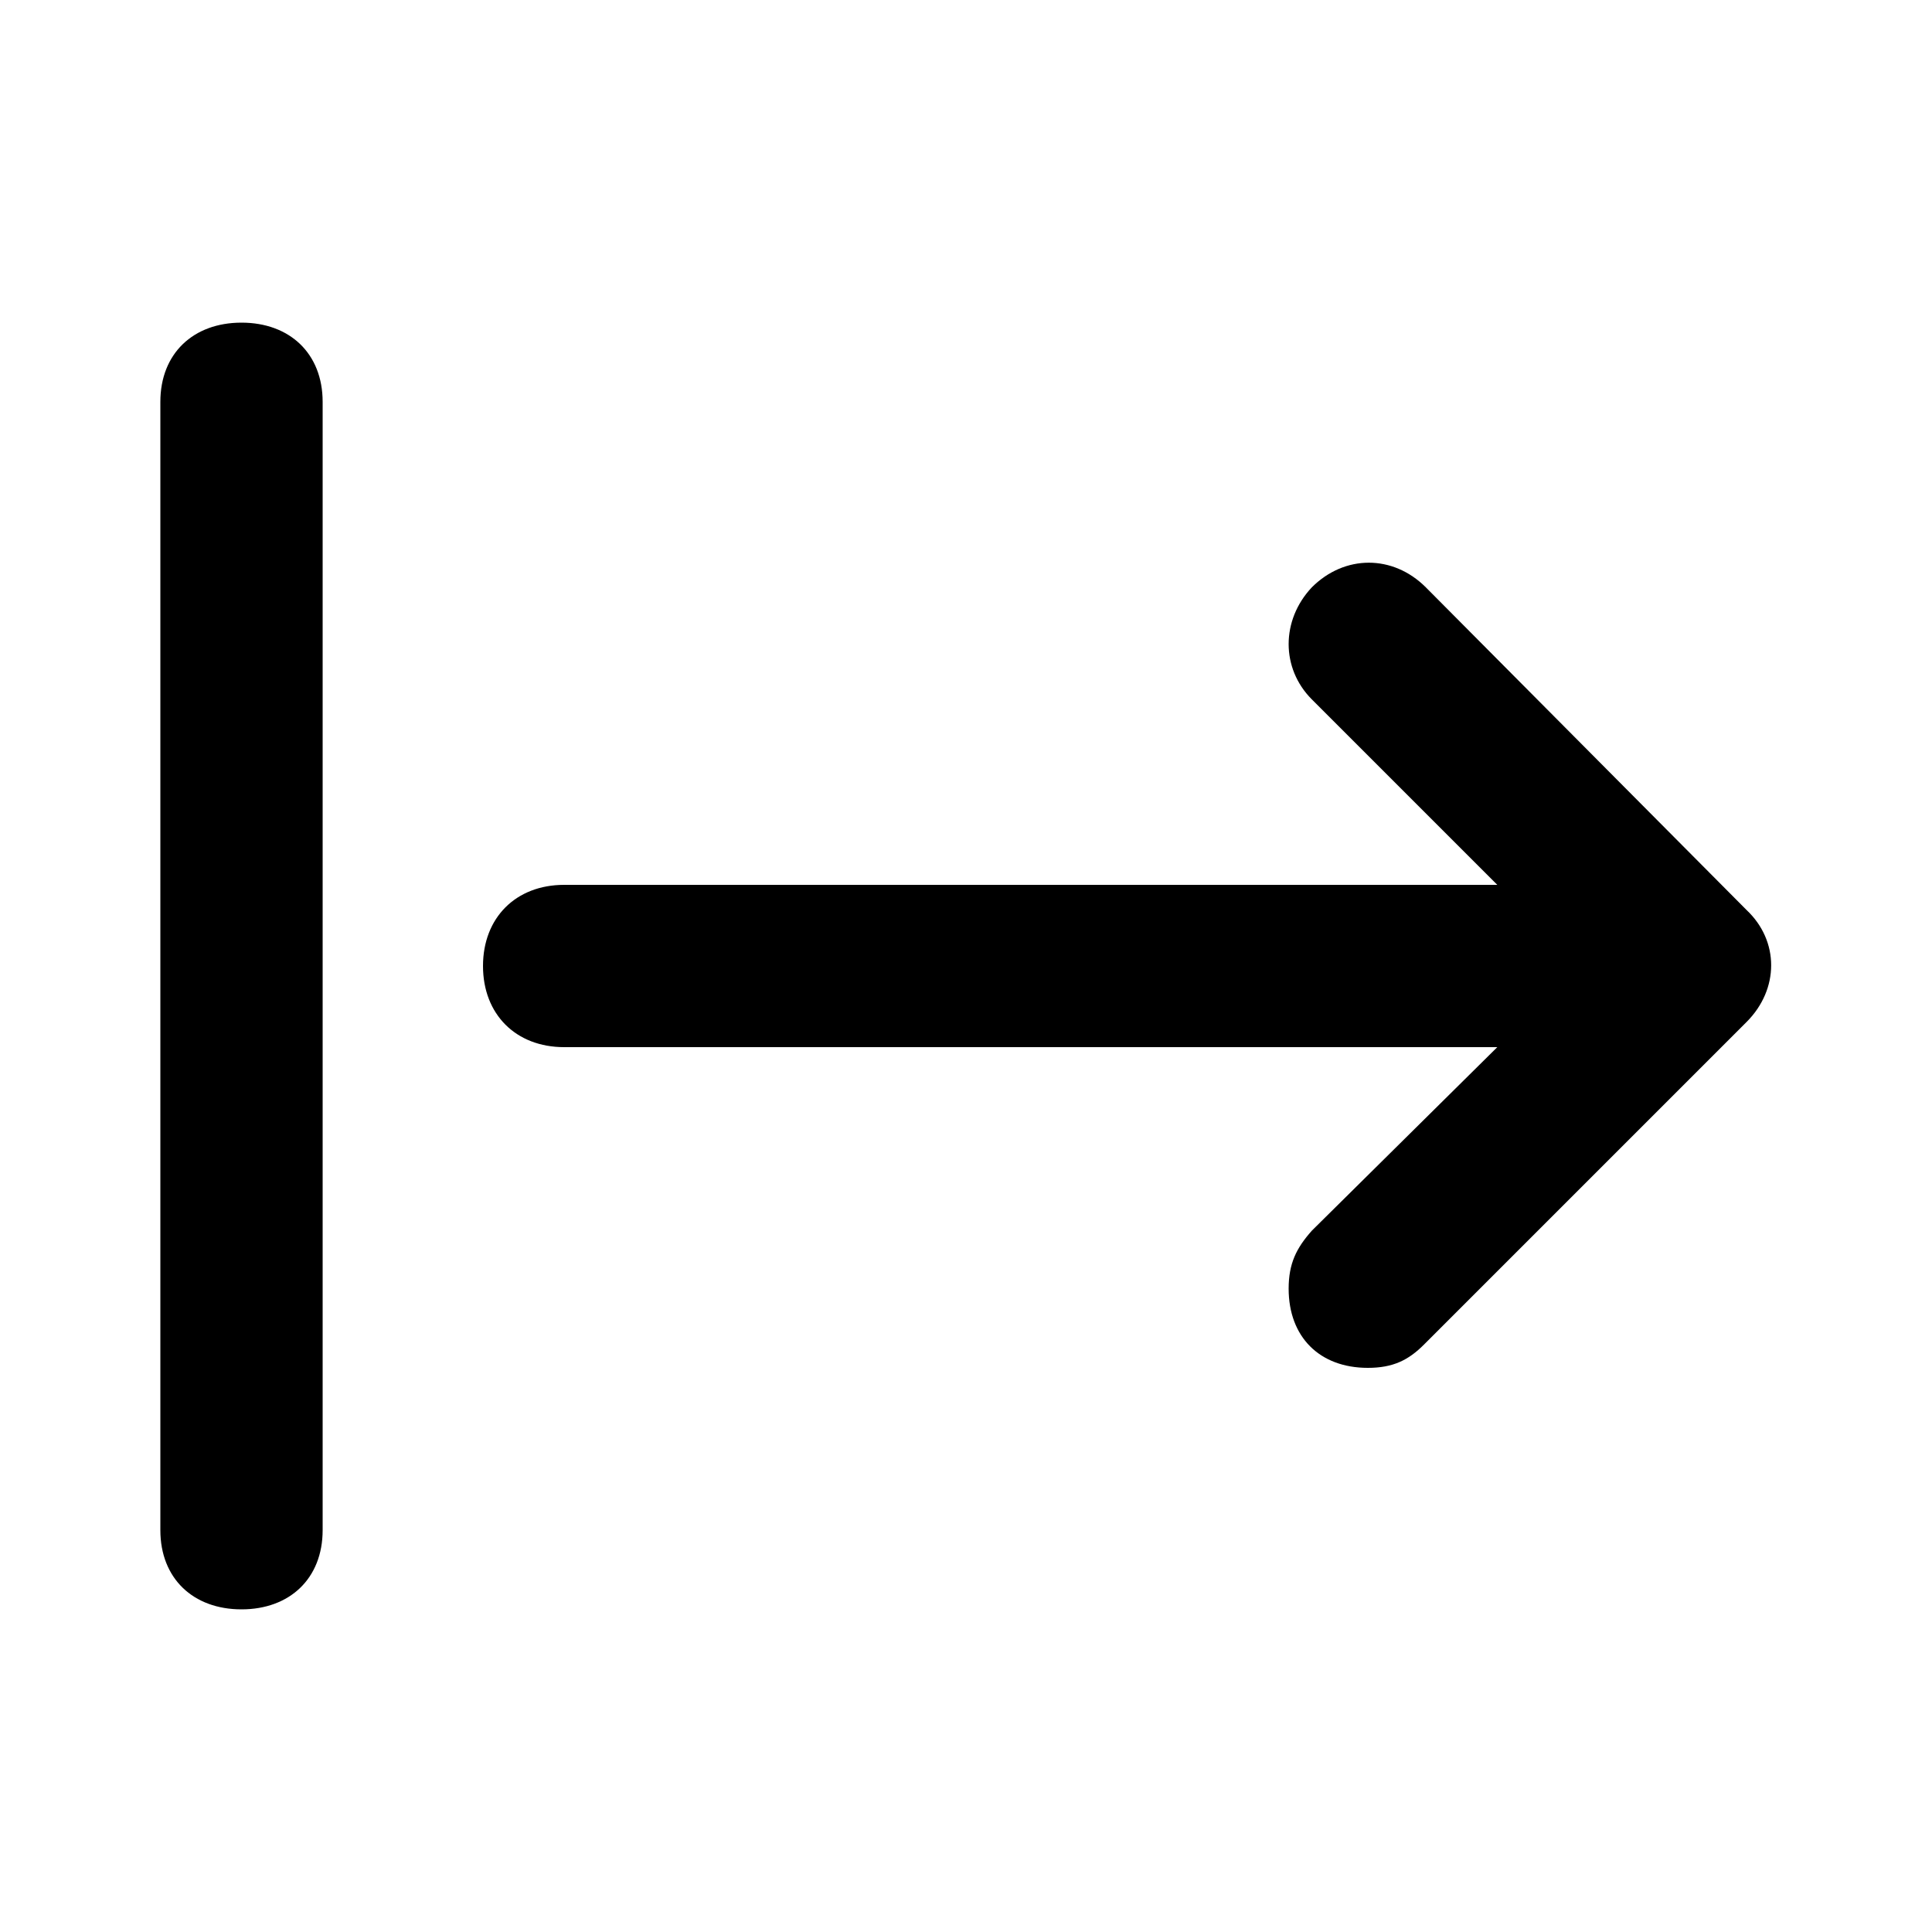 <svg xmlns="http://www.w3.org/2000/svg" width="24" height="24" viewBox="0 0 24 24">
    <path d="M21.696 11.304l-3.984-4.008c-0.408-0.408-1.008-0.408-1.416 0-0.384 0.408-0.384 1.008 0 1.392l2.304 2.304h-11.592c-0.6 0-1.008 0.408-1.008 1.008s0.408 1.008 1.008 1.008h11.592l-2.304 2.28c-0.192 0.216-0.288 0.408-0.288 0.72 0 0.6 0.384 0.984 0.984 0.984 0.312 0 0.504-0.096 0.696-0.288l4.008-4.008c0.408-0.408 0.408-1.008 0-1.392zM3 4.008c-0.6 0-1.008 0.384-1.008 0.984v14.016c0 0.6 0.408 0.984 1.008 0.984v0c0.6 0 1.008-0.384 1.008-0.984v-14.016c0-0.6-0.408-0.984-1.008-0.984z"></path>
</svg>

